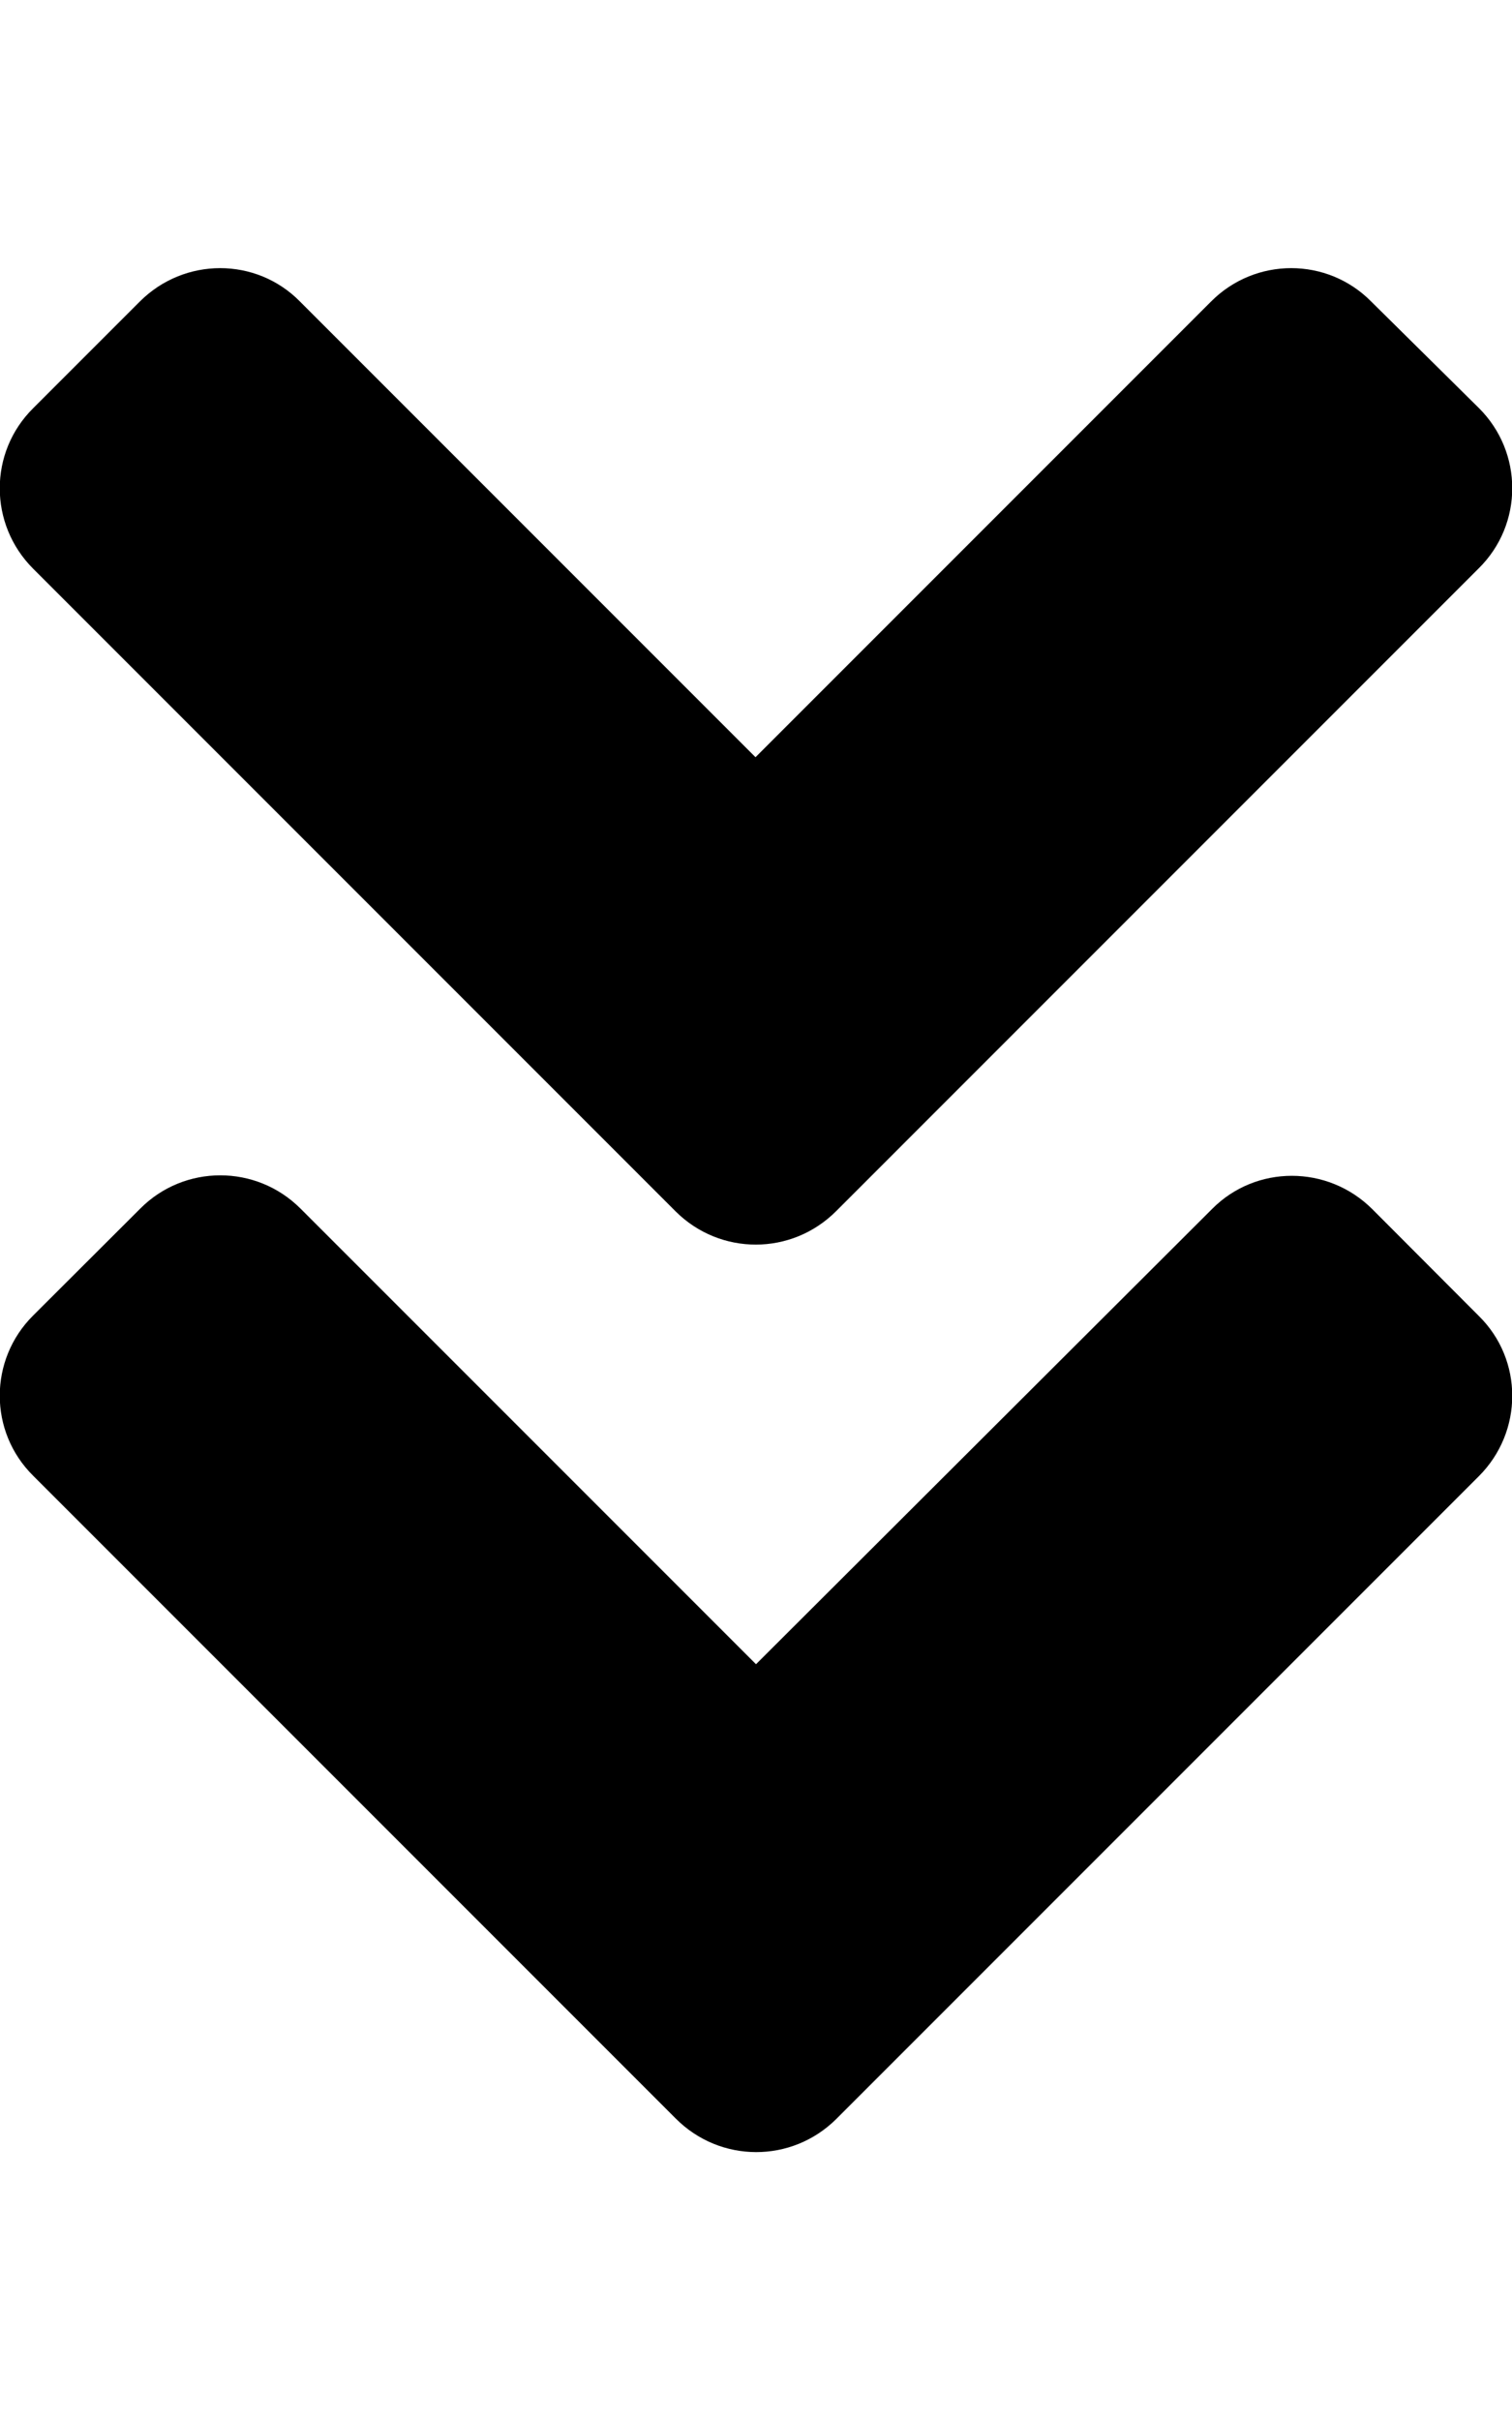 <svg height="1000" width="625" xmlns="http://www.w3.org/2000/svg"><path d="M279.3 500.6L13.7 235c-18.4 -18.4 -18.4 -48.1 0 -66.3l44.1 -44.1c18.4 -18.4 48.1 -18.4 66.2 0l188.3 188.3L500.6 124.6c18.3 -18.4 48 -18.4 66.2 0l44.5 44c18.4 18.3 18.4 48 0 66.2L345.7 500.4c-18.4 18.5 -48 18.5 -66.4 .2zm66.4 375L611.3 610c18.4 -18.4 18.4 -48.1 0 -66.2l-44.1 -44.2c-18.4 -18.3 -48.1 -18.3 -66.2 0L312.5 687.7 124.2 499.4c-18.3 -18.3 -48 -18.3 -66.2 0l-44.3 44.2c-18.4 18.3 -18.4 48 0 66.2l265.6 265.6c18.4 18.5 48 18.5 66.4 .2z"/></svg>